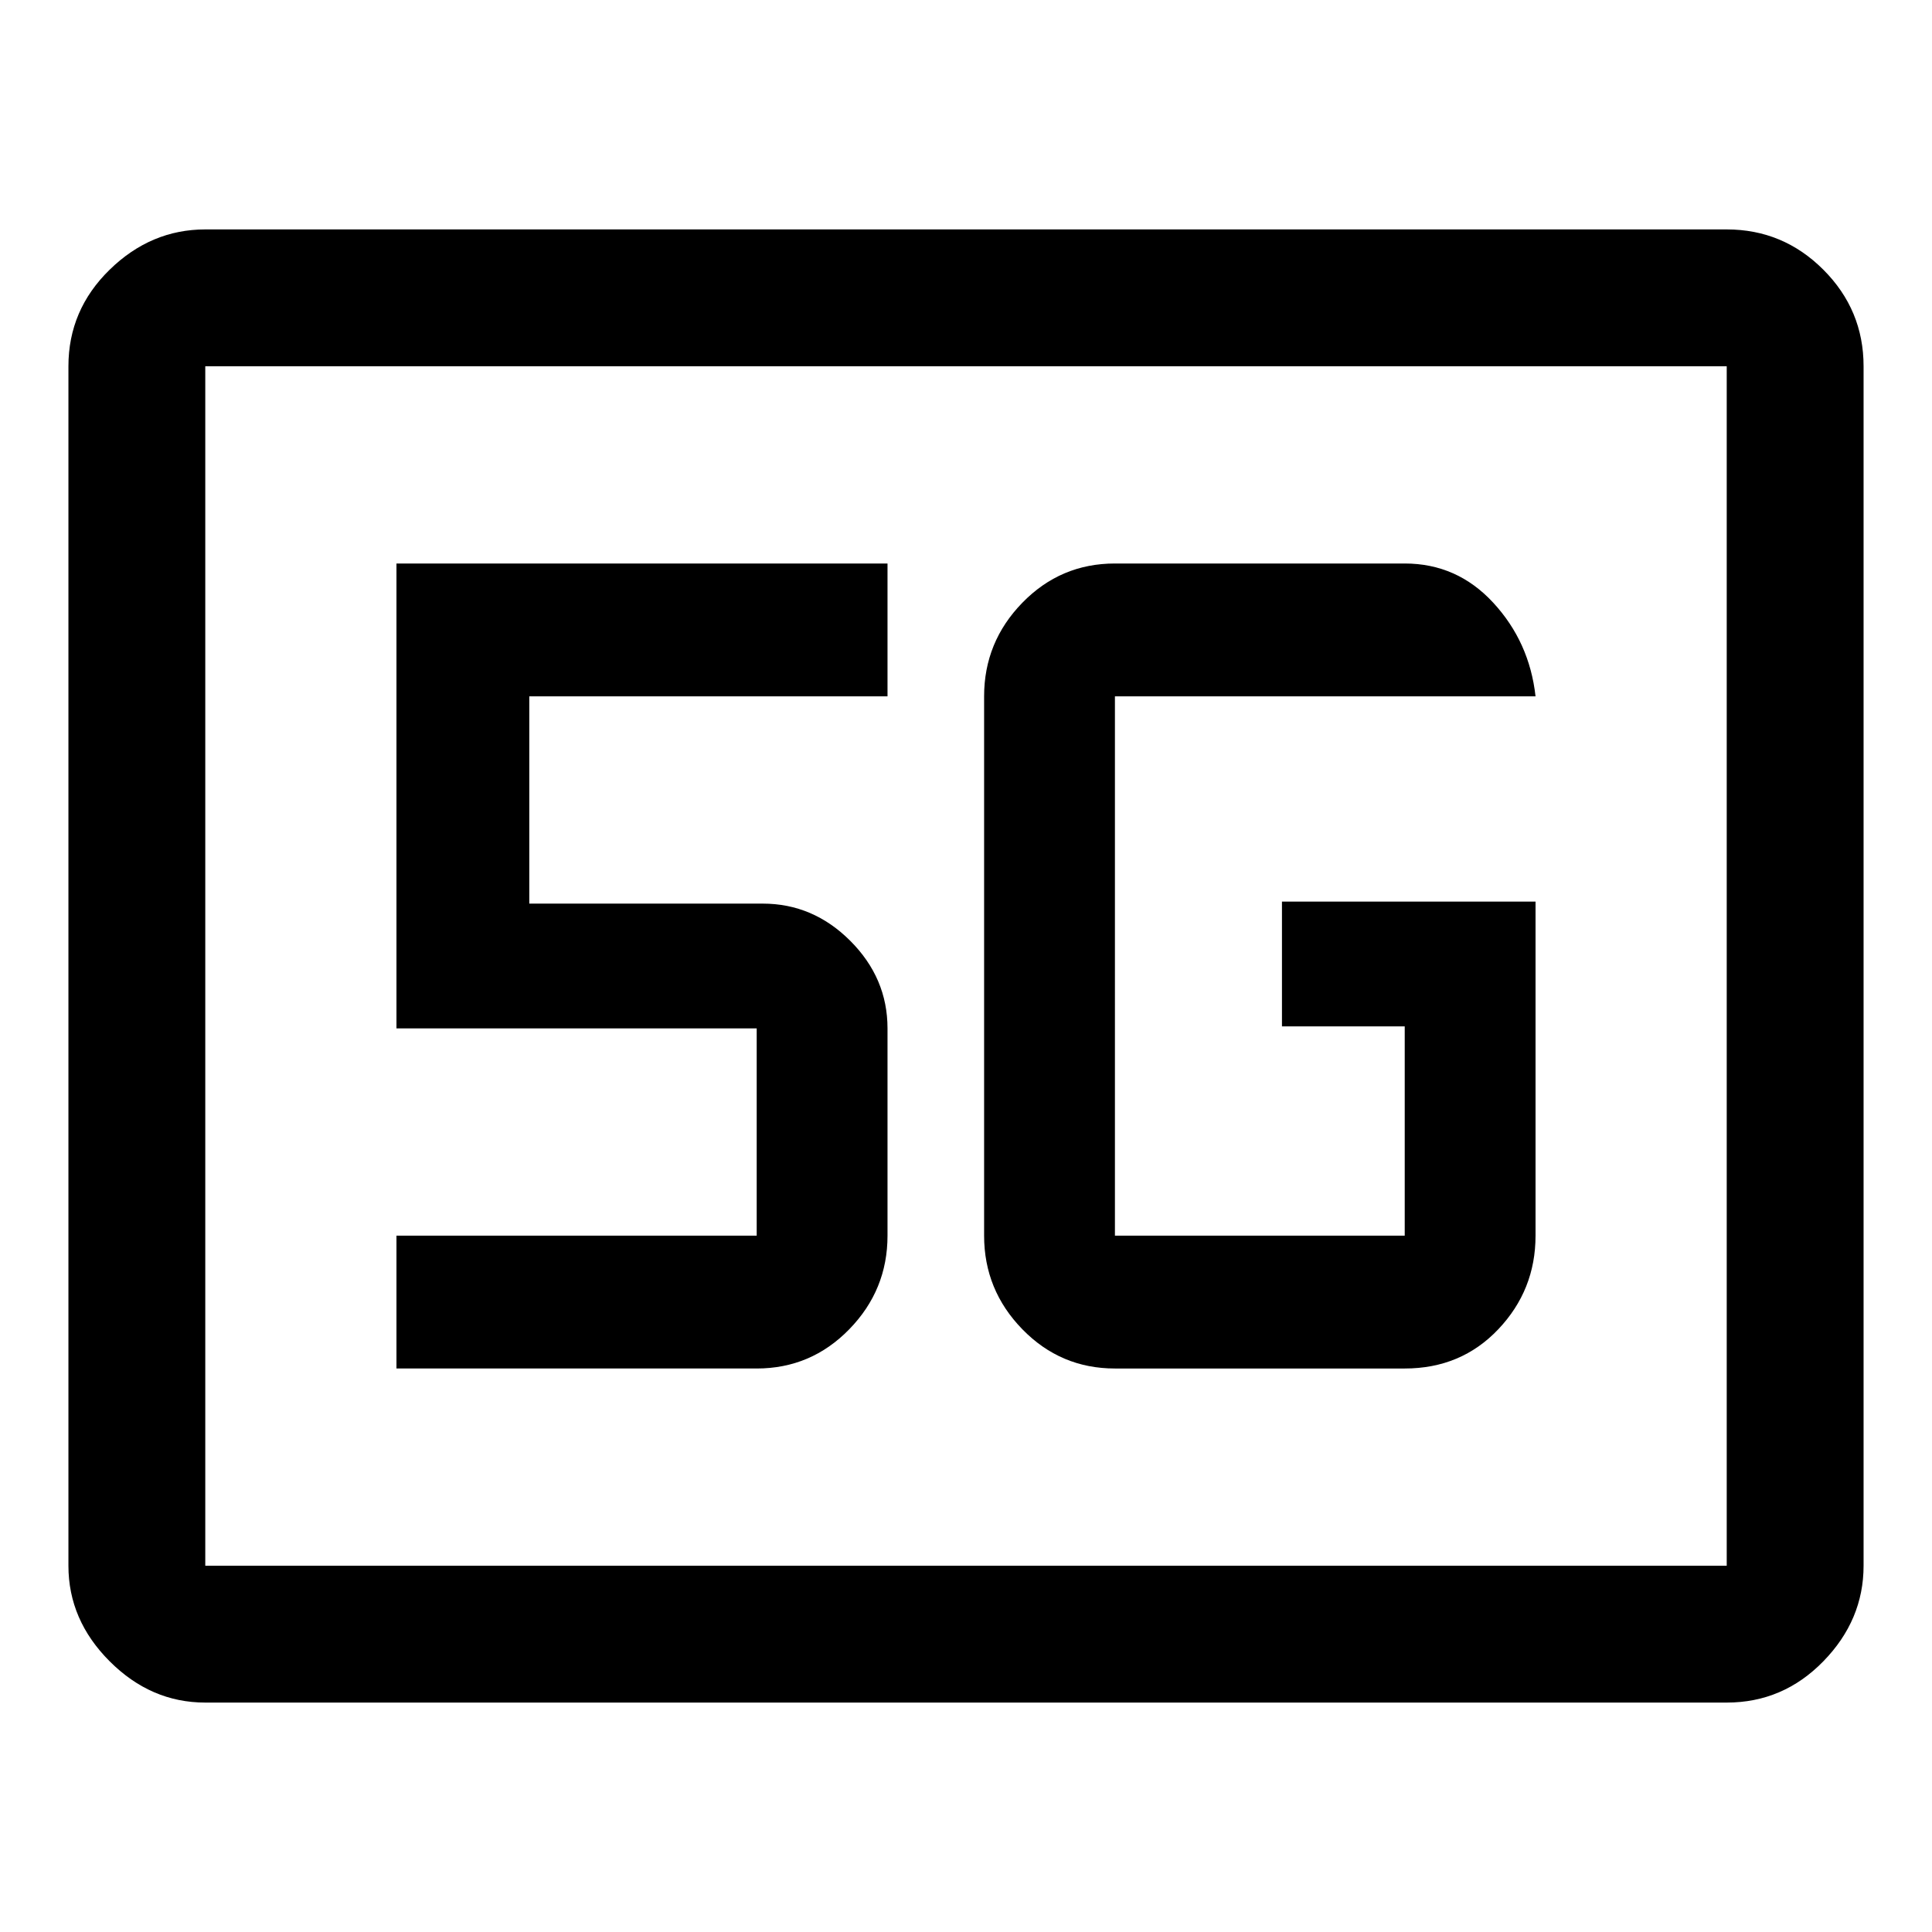 <svg xmlns="http://www.w3.org/2000/svg" width="48" height="48" viewBox="0 0 48 48"><path d="M5.1 42.3q-1.35 0-2.375-1.025T1.7 38.9V9.1q0-1.4 1.025-2.4t2.375-1h37.8q1.4 0 2.4 1t1 2.4v29.8q0 1.35-1 2.375T42.9 42.3Zm0-3.4h37.8V9.1H5.1v29.8Zm0 0V9.1v29.8Zm33.05-16.5h-6.3v3.1h3.05v5.2h-7.2V17.3h10.45q-.15-1.35-1.05-2.325Q36.2 14 34.9 14h-7.2q-1.35 0-2.3.975-.95.975-.95 2.325v13.4q0 1.35.95 2.325.95.975 2.3.975h7.2q1.4 0 2.325-.975.925-.975.925-2.325ZM9.85 34h8.95q1.35 0 2.3-.975.95-.975.95-2.325v-5.15q0-1.25-.925-2.175-.925-.925-2.175-.925h-5.8V17.3h8.9V14H9.85v11.55h8.95v5.15H9.85Z"/></svg>